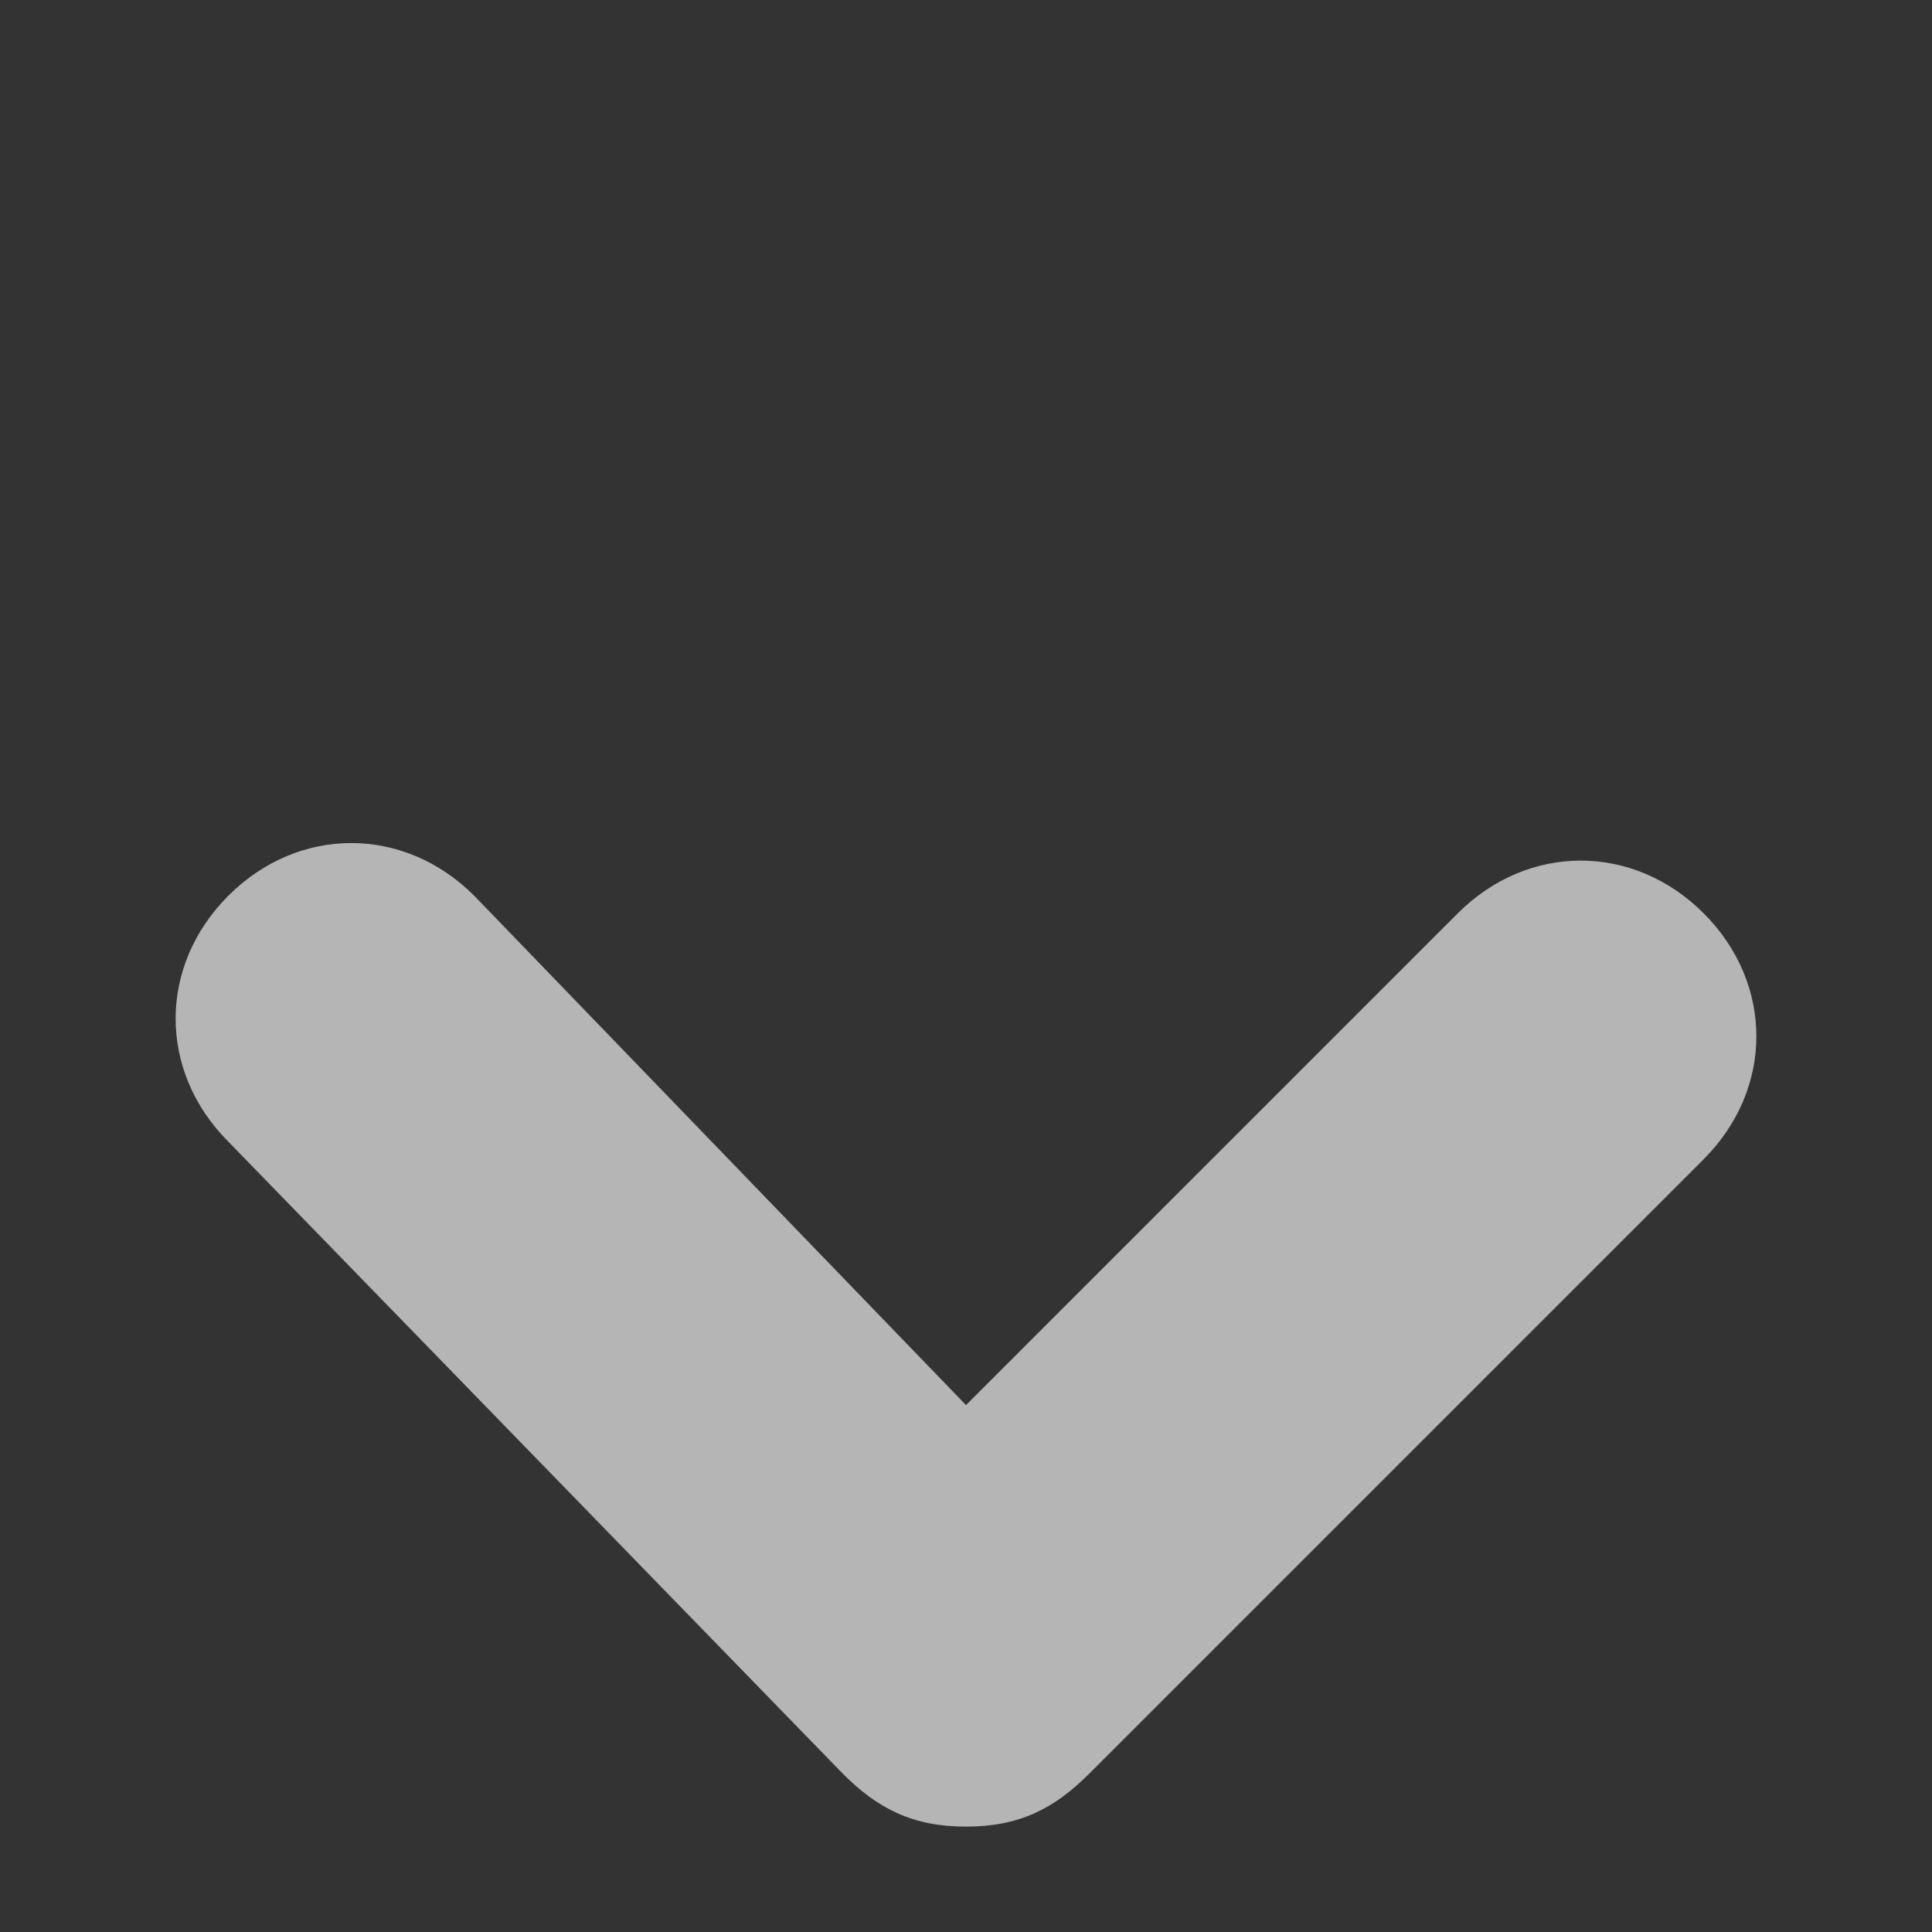 <?xml version="1.0" encoding="utf-8"?>
<!-- Generator: Adobe Illustrator 22.0.0, SVG Export Plug-In . SVG Version: 6.00 Build 0)  -->
<svg version="1.1" id="Слой_1" xmlns="http://www.w3.org/2000/svg" xmlns:xlink="http://www.w3.org/1999/xlink" x="0px" y="0px"
	 viewBox="0 0 11 11" style="enable-background:new 0 0 11 11;" xml:space="preserve">
<rect x="0" y="0" width="11" height="11" fill="#333333" stroke="none"/>
<style type="text/css">
	.st0{opacity:0.8;enable-background:new    ;}
	.st1{opacity:0.8;}
	.st2{fill:#FFFFFF;}
</style>
<g class="st0">
	<g class="st1">
		<path class="st2" d="M5.5,10.4c-0.3,0-0.5-0.1-0.7-0.3L1.3,6.5c-0.4-0.4-0.4-1,0-1.4s1-0.4,1.4,0L5.5,8l2.8-2.8
			c0.4-0.4,1-0.4,1.4,0s0.4,1,0,1.4l-3.5,3.5C6,10.3,5.8,10.4,5.5,10.4z"/>
	</g>
</g>
</svg>

